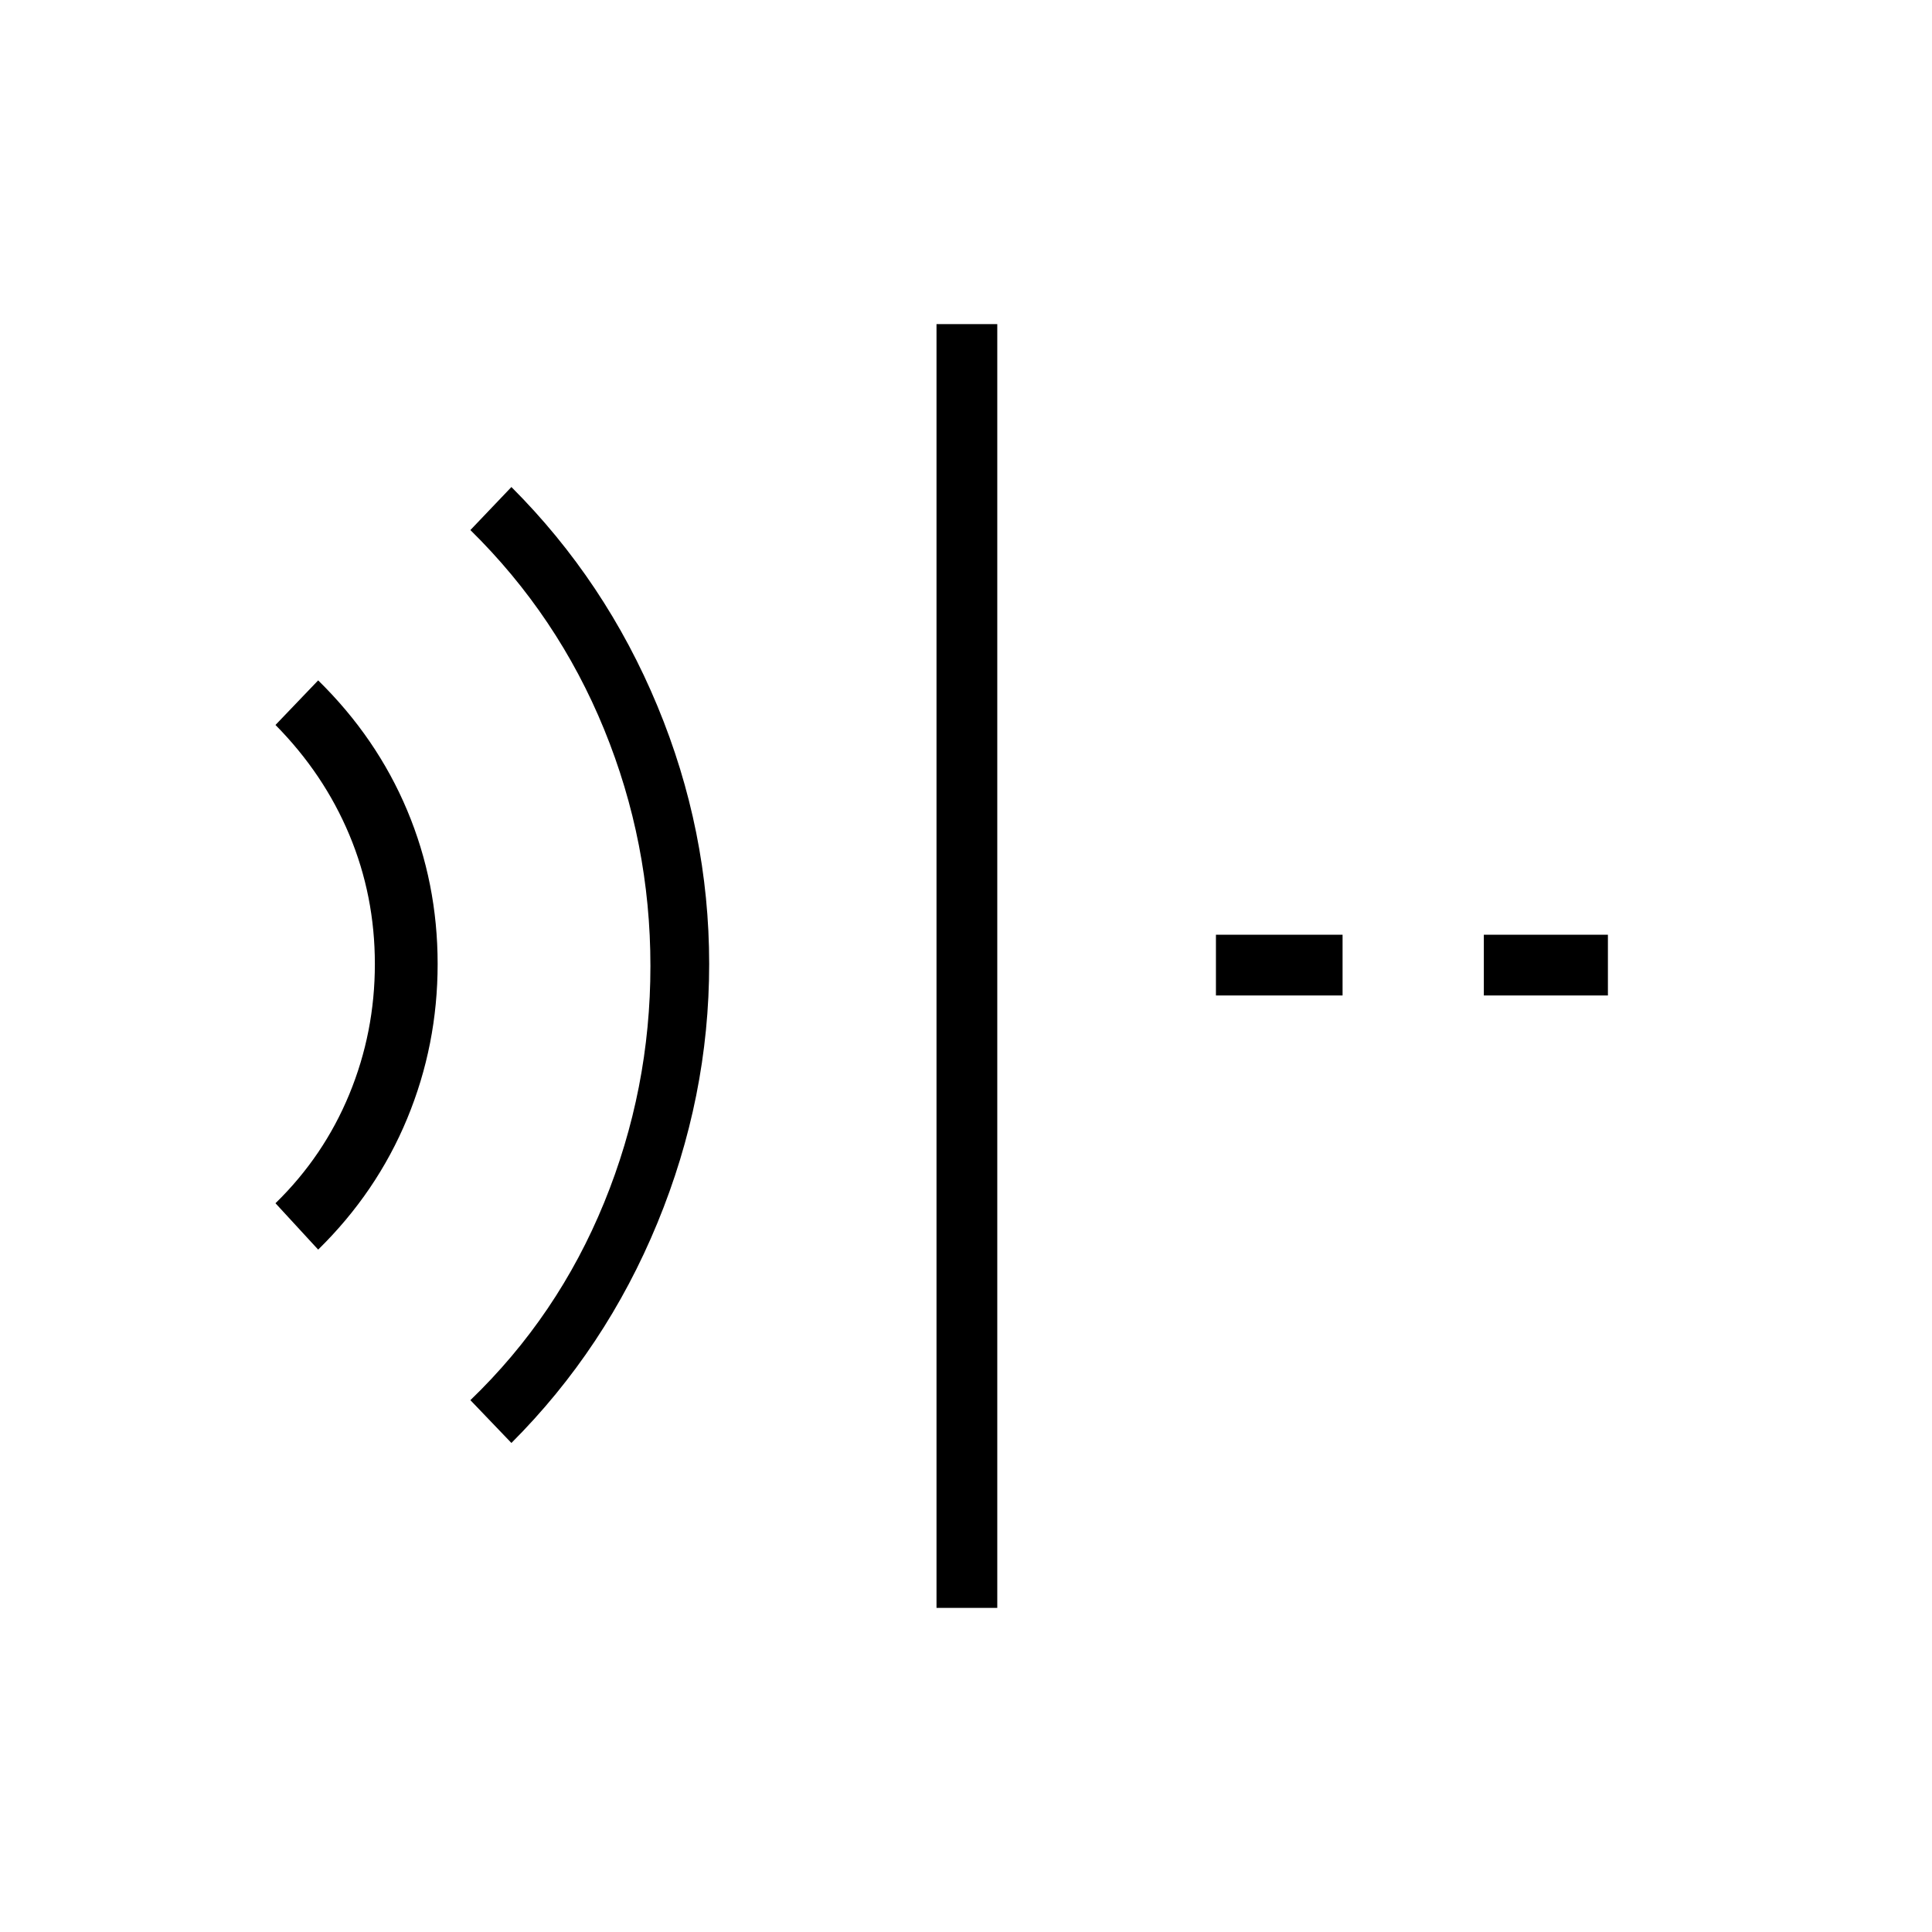 <svg xmlns="http://www.w3.org/2000/svg" height="48" viewBox="0 96 960 960" width="48"><path d="m254.115 813-20.384-21.269q43.45-41.84 66.456-98.144Q323.192 637.282 323.192 576q0-61.282-23.005-117.587-23.006-56.304-66.456-99.028L254.115 338q46.808 46.808 72.539 108.795Q352.385 508.783 352.385 575q0 66.221-25.731 128.706Q300.923 766.192 254.115 813Zm-96.02-96.077-21.211-23.039q24-23.389 36.693-54.178 12.692-30.789 12.692-64.697t-12.692-64.208q-12.693-30.301-36.693-54.57l21.211-22.154q29.097 28.523 44.232 64.579 15.134 36.055 15.134 76.319 0 40.269-15.134 76.839-15.135 36.571-44.232 65.109Zm307.251 178.039V257.038h30.193v637.924h-30.193Zm271.962-304.308v-30.193h61.654v30.193h-61.654Zm-133.116 0v-30.193h62.924v30.193h-62.924Z"/></svg>